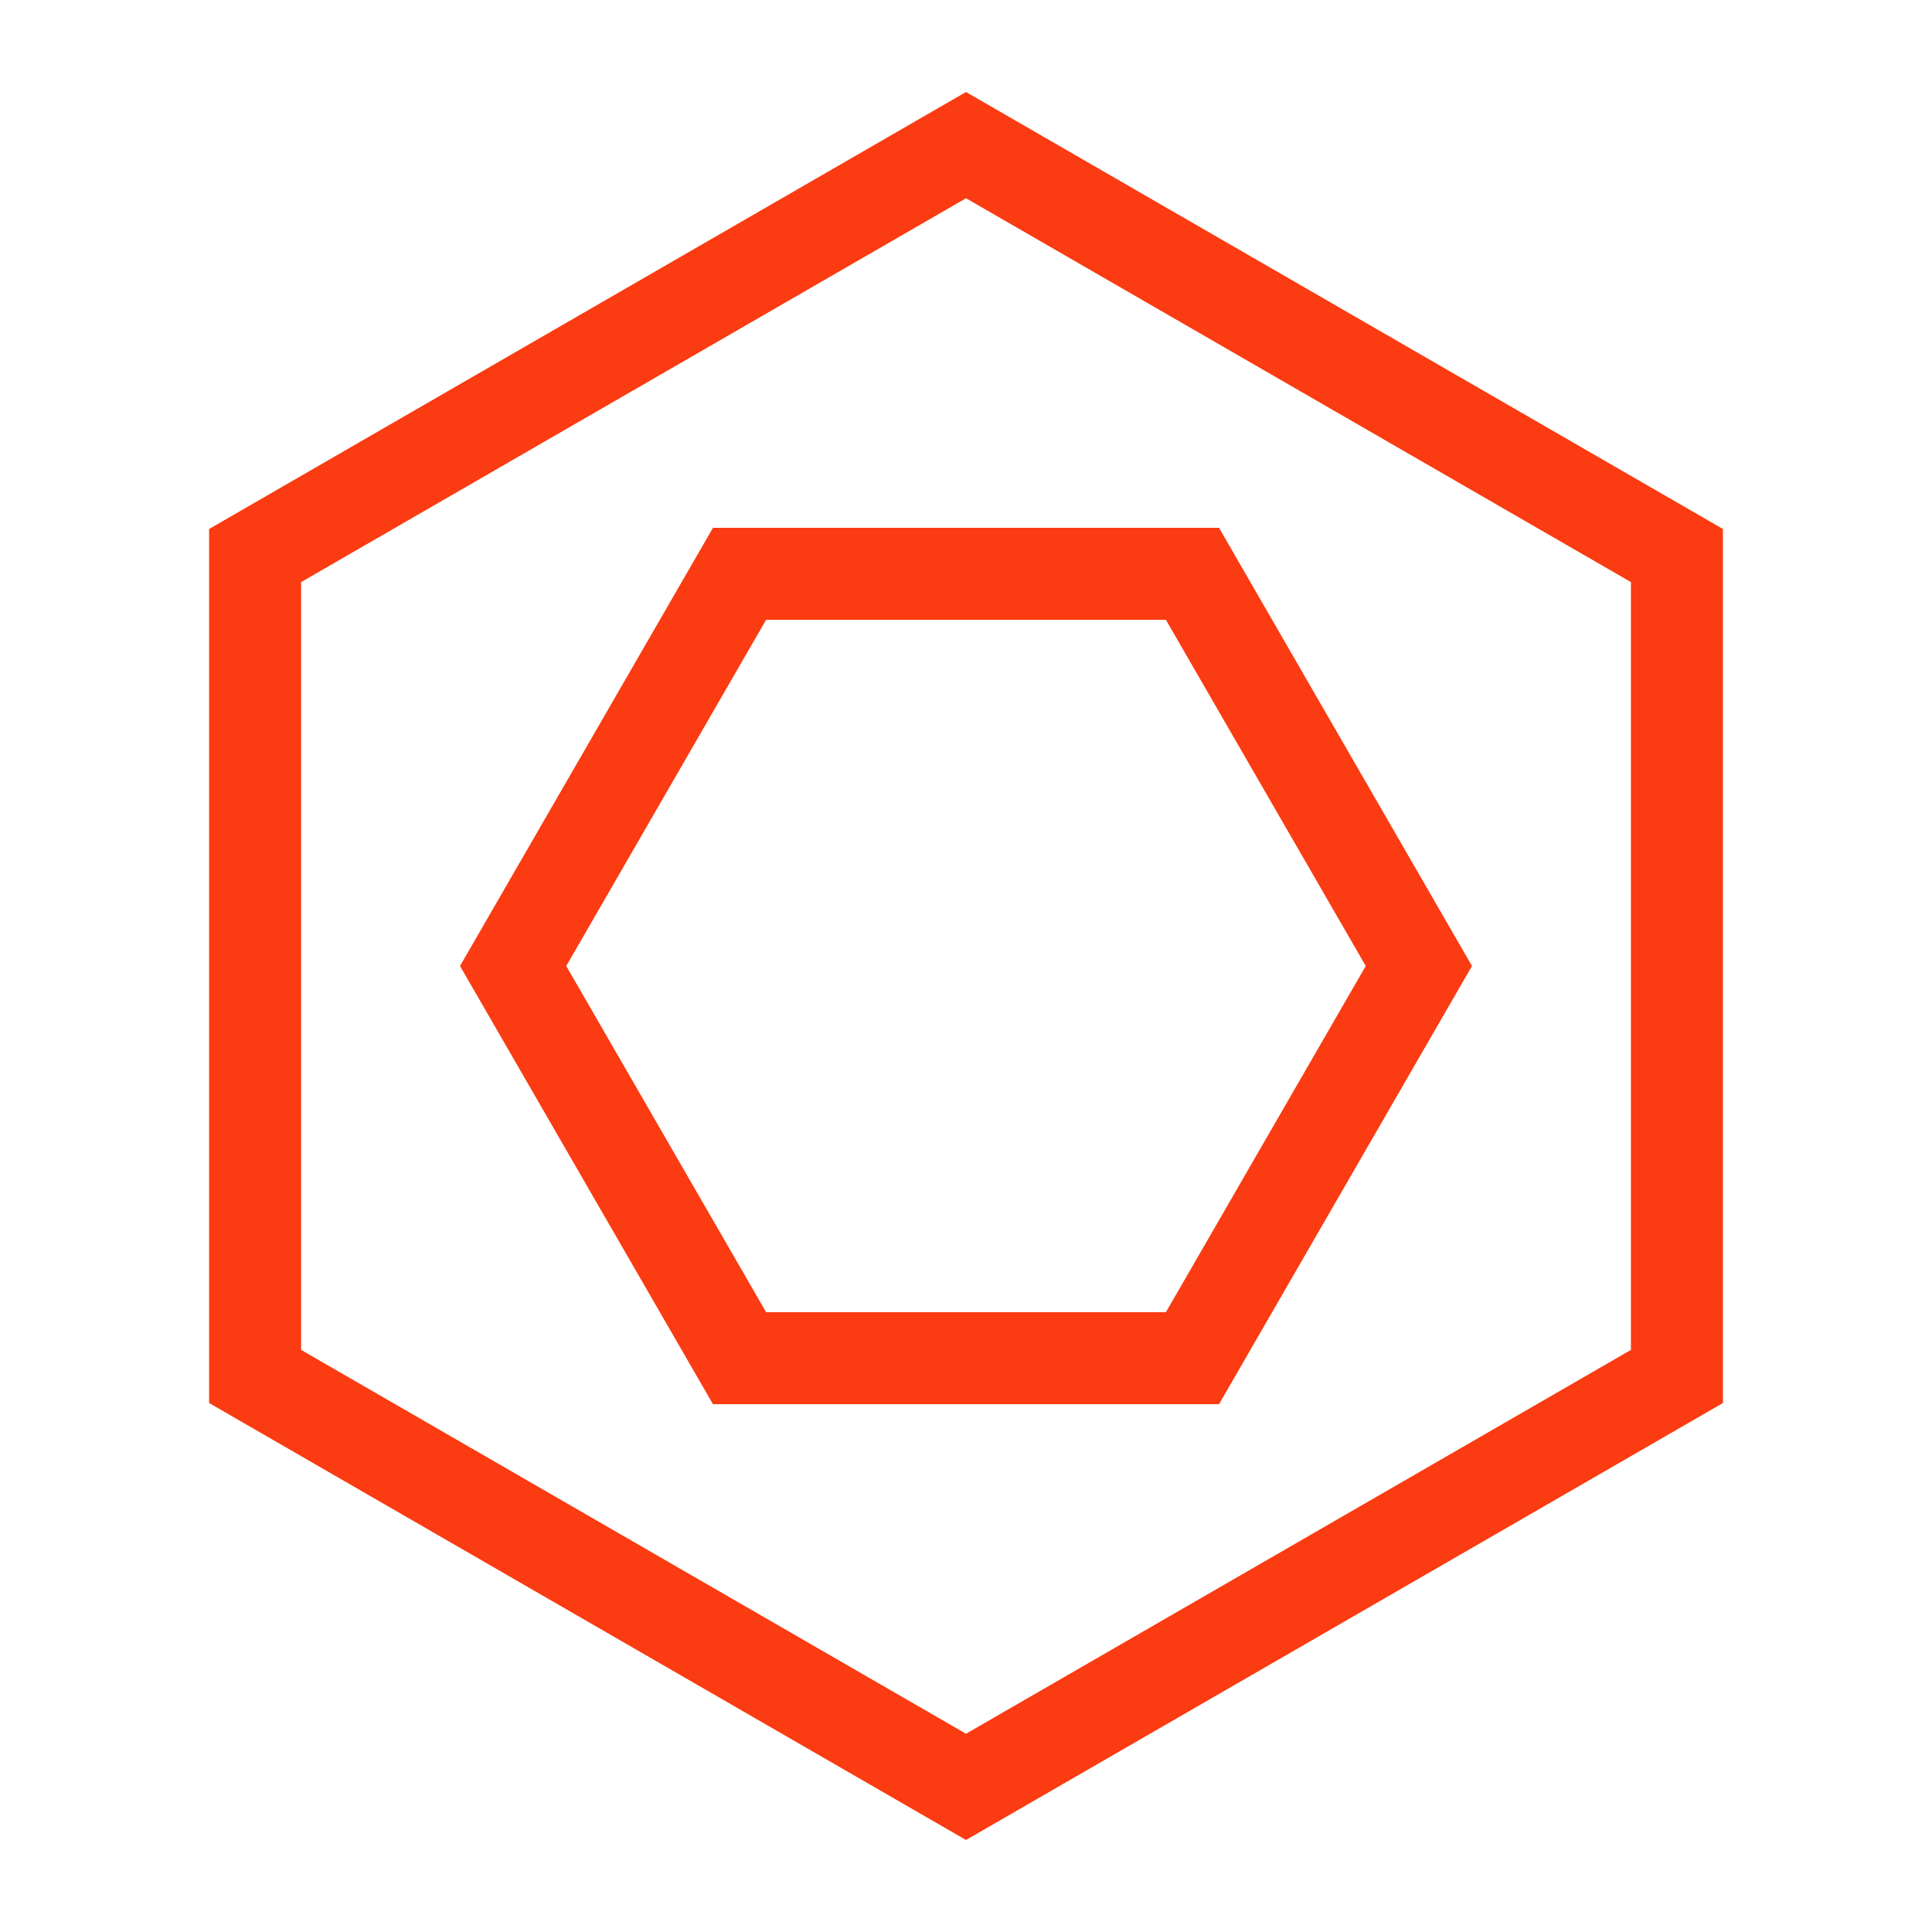 <svg width="42" height="42" viewBox="0 0 42 42" fill="none" xmlns="http://www.w3.org/2000/svg">
<path d="M5.546 12.077L21 3.155L36.455 12.077V29.923L21 38.845L5.546 29.923V12.077Z" stroke="#FB3B11" stroke-width="2"/>
<path d="M16.077 12.474L25.923 12.474L30.845 21L25.923 29.526L16.077 29.526L11.155 21L16.077 12.474Z" stroke="#FB3B11" stroke-width="2"/>
</svg>
